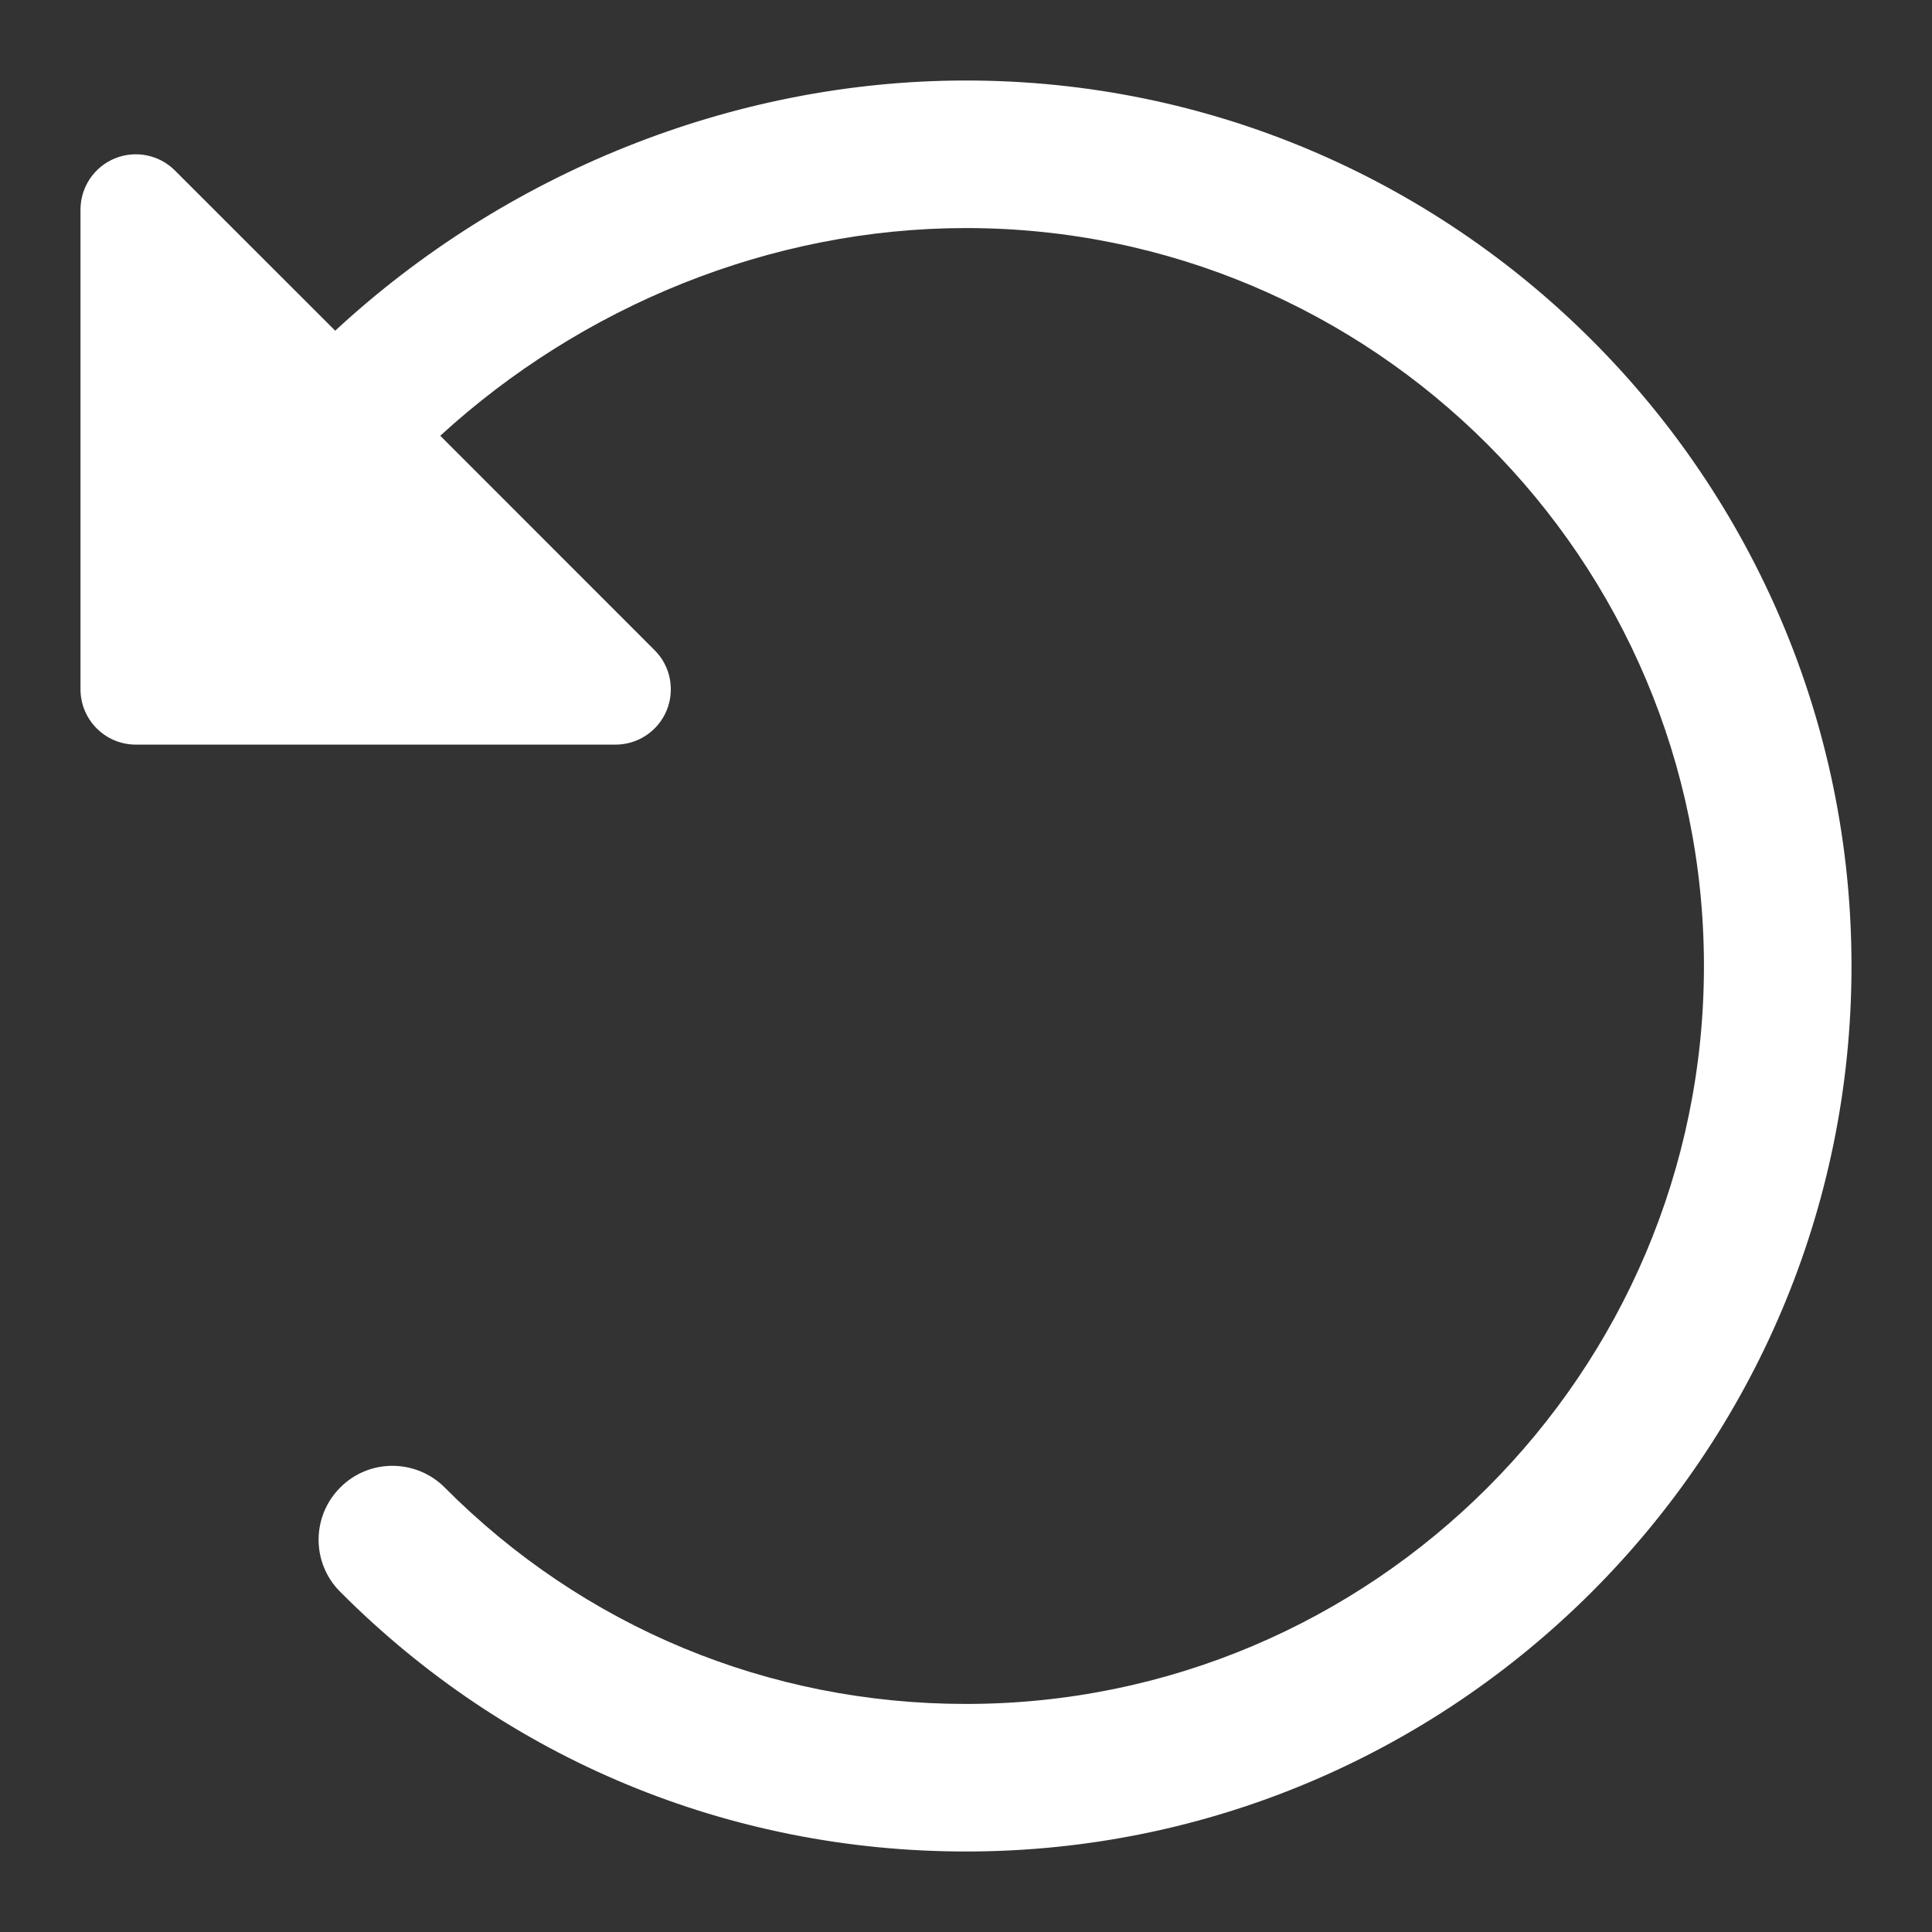 <svg width="24" height="24" viewBox="0 0 24 24" fill="none" xmlns="http://www.w3.org/2000/svg">
<rect x="0" y="0" width="24" height="24" fill="#333333" stroke="none"/>
<path d="M12 1C9.085 1 6.262 2.164 4.164 4.108L2.173 2.118C1.976 1.921 1.681 1.863 1.424 1.969C1.168 2.075 1 2.326 1 2.604V8.562C1 8.942 1.308 9.25 1.688 9.25H7.646C7.925 9.25 8.175 9.082 8.281 8.826C8.387 8.569 8.329 8.273 8.132 8.077L5.469 5.413C7.224 3.805 9.57 2.833 12 2.833C17.055 2.833 21.167 6.945 21.167 12C21.167 17.055 17.055 21.167 12 21.167C9.549 21.167 7.249 20.212 5.525 18.479C5.167 18.12 4.586 18.119 4.229 18.476C3.869 18.834 3.867 19.414 4.225 19.773C6.297 21.854 9.057 23 12 23C18.066 23 23 18.066 23 12C23 5.934 18.066 1 12 1Z" fill="white"/>
</svg>
